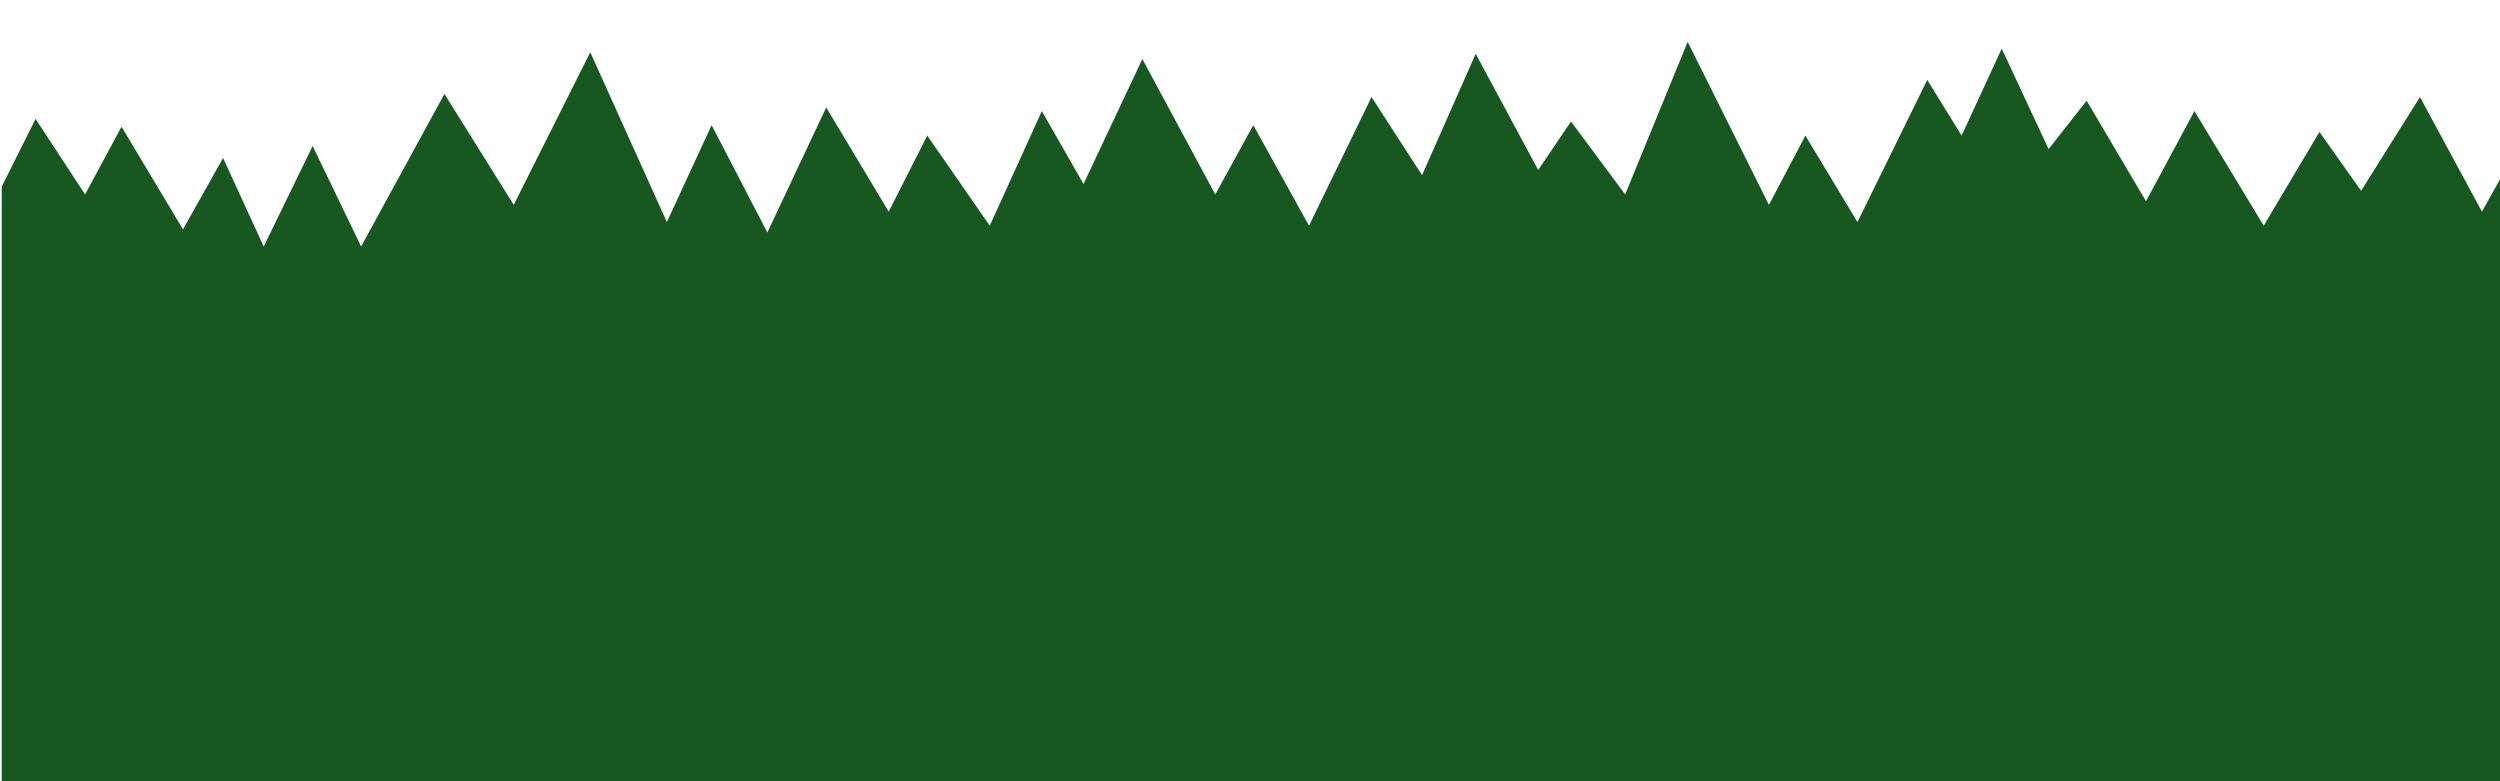 <?xml version="1.0" standalone="no"?>

<svg viewBox="-.333 -.333 480 150" style="background-color:#ffffff00" version="1.1" xmlns="http://www.w3.org/2000/svg" xmlns:xlink="http://www.w3.org/1999/xlink" xml:space="preserve">
    <path d="M 0 35.5 L 6.5 22.5 L 16 37 L 23 24 L 34.8 43.7 L 42.5 30 L 50.3 47 L 59.7 27.7 L 69 47 L 85 17.7 L 98.3 39 L 113 9.7 L 127.7 42.3 L 136.3 23.7 L 147 44.3 L 158.3 20.3 L 170.3 40.3 L 177.7 25.7 L 189.7 43 L 199.7 21 L 207.7 35 L 219 11 L 233 37 L 240.3 23.7 L 251 43 L 263 18.3 L 272.7 33.3 L 283 10 L 295 32.3 L 301.3 23 L 311.7 37 L 323.7 7.7 L 339.3 39 L 346.3 25.7 L 356.3 42.3 L 369.7 15 L 376.3 25.7 L 384 9 L 393 28.3 L 400.3 19 L 411.7 38.3 L 421 21 L 434.3 43 L 445 25 L 453 36.3 L 464.3 18.3 L 476.2 40.3 L 480 33.5 L 480 215 L 0 215 L 0 35.5 Z" fill="#175720"/>
</svg>
